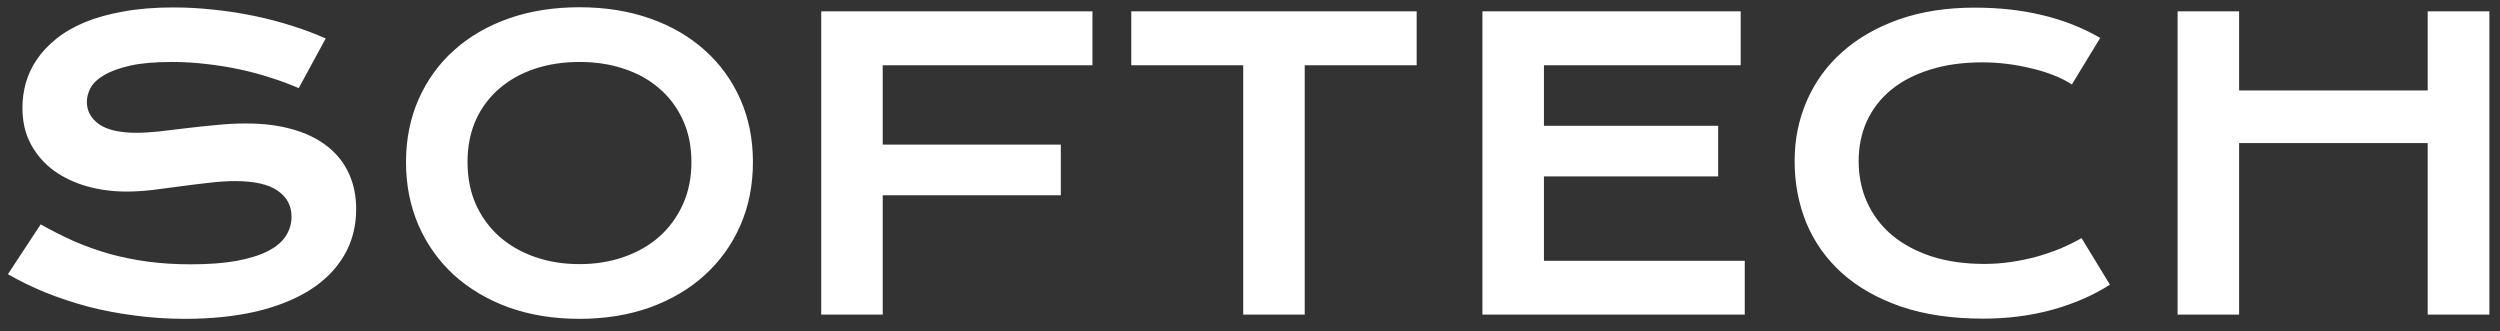 <svg width="151" height="20" viewBox="0 0 151 20" fill="none" xmlns="http://www.w3.org/2000/svg">
<rect x="0" y="0" width="151" height="20" fill="#333333" stroke="none"/>
<path d="M2.457 13.551C3.121 13.926 3.793 14.266 4.473 14.57C5.16 14.867 5.871 15.121 6.605 15.332C7.34 15.535 8.109 15.691 8.914 15.801C9.727 15.91 10.59 15.965 11.504 15.965C12.605 15.965 13.543 15.895 14.316 15.754C15.09 15.605 15.719 15.406 16.203 15.156C16.695 14.898 17.051 14.594 17.27 14.242C17.496 13.891 17.609 13.508 17.609 13.094C17.609 12.43 17.332 11.906 16.777 11.523C16.223 11.133 15.367 10.938 14.211 10.938C13.703 10.938 13.168 10.973 12.605 11.043C12.043 11.105 11.473 11.176 10.895 11.254C10.324 11.332 9.758 11.406 9.195 11.477C8.641 11.539 8.117 11.57 7.625 11.57C6.805 11.57 6.016 11.465 5.258 11.254C4.508 11.043 3.84 10.727 3.254 10.305C2.676 9.883 2.215 9.355 1.871 8.723C1.527 8.09 1.355 7.352 1.355 6.508C1.355 6.008 1.422 5.512 1.555 5.02C1.695 4.527 1.914 4.059 2.211 3.613C2.516 3.16 2.906 2.742 3.383 2.359C3.859 1.969 4.434 1.633 5.105 1.352C5.785 1.07 6.566 0.852 7.449 0.695C8.34 0.531 9.352 0.449 10.484 0.449C11.305 0.449 12.129 0.496 12.957 0.59C13.785 0.676 14.59 0.801 15.371 0.965C16.16 1.129 16.918 1.328 17.645 1.562C18.371 1.789 19.047 2.043 19.672 2.324L18.043 5.324C17.527 5.098 16.973 4.891 16.379 4.703C15.785 4.508 15.164 4.34 14.516 4.199C13.867 4.059 13.195 3.949 12.5 3.871C11.812 3.785 11.109 3.742 10.391 3.742C9.367 3.742 8.523 3.816 7.859 3.965C7.203 4.113 6.68 4.305 6.289 4.539C5.898 4.766 5.625 5.023 5.469 5.312C5.32 5.594 5.246 5.875 5.246 6.156C5.246 6.703 5.492 7.152 5.984 7.504C6.477 7.848 7.227 8.02 8.234 8.02C8.641 8.02 9.105 7.992 9.629 7.938C10.16 7.875 10.715 7.809 11.293 7.738C11.879 7.668 12.473 7.605 13.074 7.551C13.684 7.488 14.273 7.457 14.844 7.457C15.922 7.457 16.875 7.578 17.703 7.82C18.539 8.062 19.238 8.41 19.801 8.863C20.363 9.309 20.789 9.852 21.078 10.492C21.367 11.125 21.512 11.836 21.512 12.625C21.512 13.68 21.266 14.621 20.773 15.449C20.289 16.27 19.594 16.965 18.688 17.535C17.789 18.098 16.703 18.527 15.43 18.824C14.156 19.113 12.738 19.258 11.176 19.258C10.145 19.258 9.137 19.191 8.152 19.059C7.168 18.934 6.223 18.754 5.316 18.52C4.418 18.277 3.559 17.992 2.738 17.664C1.926 17.328 1.172 16.961 0.477 16.562L2.457 13.551ZM24.523 9.789C24.523 8.406 24.777 7.141 25.285 5.992C25.793 4.844 26.504 3.859 27.418 3.039C28.34 2.211 29.441 1.57 30.723 1.117C32.012 0.664 33.438 0.438 35 0.438C36.555 0.438 37.977 0.664 39.266 1.117C40.555 1.57 41.656 2.211 42.57 3.039C43.492 3.859 44.207 4.844 44.715 5.992C45.223 7.141 45.477 8.406 45.477 9.789C45.477 11.18 45.223 12.457 44.715 13.621C44.207 14.777 43.492 15.773 42.57 16.609C41.656 17.445 40.555 18.098 39.266 18.566C37.977 19.027 36.555 19.258 35 19.258C33.438 19.258 32.012 19.027 30.723 18.566C29.441 18.098 28.34 17.445 27.418 16.609C26.504 15.773 25.793 14.777 25.285 13.621C24.777 12.457 24.523 11.18 24.523 9.789ZM28.238 9.789C28.238 10.734 28.406 11.586 28.742 12.344C29.086 13.102 29.559 13.75 30.16 14.289C30.77 14.82 31.484 15.23 32.305 15.52C33.133 15.809 34.031 15.953 35 15.953C35.969 15.953 36.863 15.809 37.684 15.52C38.512 15.23 39.227 14.82 39.828 14.289C40.43 13.75 40.902 13.102 41.246 12.344C41.59 11.586 41.762 10.734 41.762 9.789C41.762 8.844 41.59 7.996 41.246 7.246C40.902 6.496 40.43 5.863 39.828 5.348C39.227 4.824 38.512 4.426 37.684 4.152C36.863 3.879 35.969 3.742 35 3.742C34.031 3.742 33.133 3.879 32.305 4.152C31.484 4.426 30.77 4.824 30.16 5.348C29.559 5.863 29.086 6.496 28.742 7.246C28.406 7.996 28.238 8.844 28.238 9.789ZM49.602 0.684H65.984V3.941H53.316V8.734H64.074V11.793H53.316V19H49.602V0.684ZM75.09 3.941H68.328V0.684H85.566V3.941H78.805V19H75.09V3.941ZM89.539 0.684H105.137V3.941H93.254V7.598H103.777V10.656H93.254V15.754H105.383V19H89.539V0.684ZM108.395 9.73C108.395 8.426 108.641 7.211 109.133 6.086C109.625 4.953 110.336 3.973 111.266 3.145C112.203 2.309 113.344 1.652 114.688 1.176C116.039 0.699 117.566 0.461 119.27 0.461C120.762 0.461 122.129 0.613 123.371 0.918C124.621 1.215 125.781 1.672 126.852 2.289L125.141 5.102C124.82 4.891 124.449 4.703 124.027 4.539C123.613 4.375 123.168 4.238 122.691 4.129C122.223 4.012 121.734 3.922 121.227 3.859C120.727 3.797 120.23 3.766 119.738 3.766C118.551 3.766 117.492 3.914 116.562 4.211C115.633 4.5 114.848 4.91 114.207 5.441C113.574 5.965 113.09 6.594 112.754 7.328C112.426 8.055 112.262 8.855 112.262 9.73C112.262 10.637 112.434 11.469 112.777 12.227C113.121 12.984 113.617 13.641 114.266 14.195C114.922 14.742 115.719 15.172 116.656 15.484C117.602 15.789 118.668 15.941 119.855 15.941C120.395 15.941 120.93 15.902 121.461 15.824C121.992 15.746 122.504 15.641 122.996 15.508C123.496 15.367 123.977 15.203 124.438 15.016C124.898 14.82 125.328 14.609 125.727 14.383L127.438 17.195C126.438 17.836 125.281 18.34 123.969 18.707C122.656 19.066 121.262 19.246 119.785 19.246C117.902 19.246 116.25 19.004 114.828 18.52C113.406 18.027 112.219 17.355 111.266 16.504C110.312 15.645 109.594 14.637 109.109 13.48C108.633 12.316 108.395 11.066 108.395 9.73ZM131.527 0.684H135.242V5.465H146.633V0.684H150.359V19H146.633V8.641H135.242V19H131.527V0.684Z" fill="white"/>
</svg>
